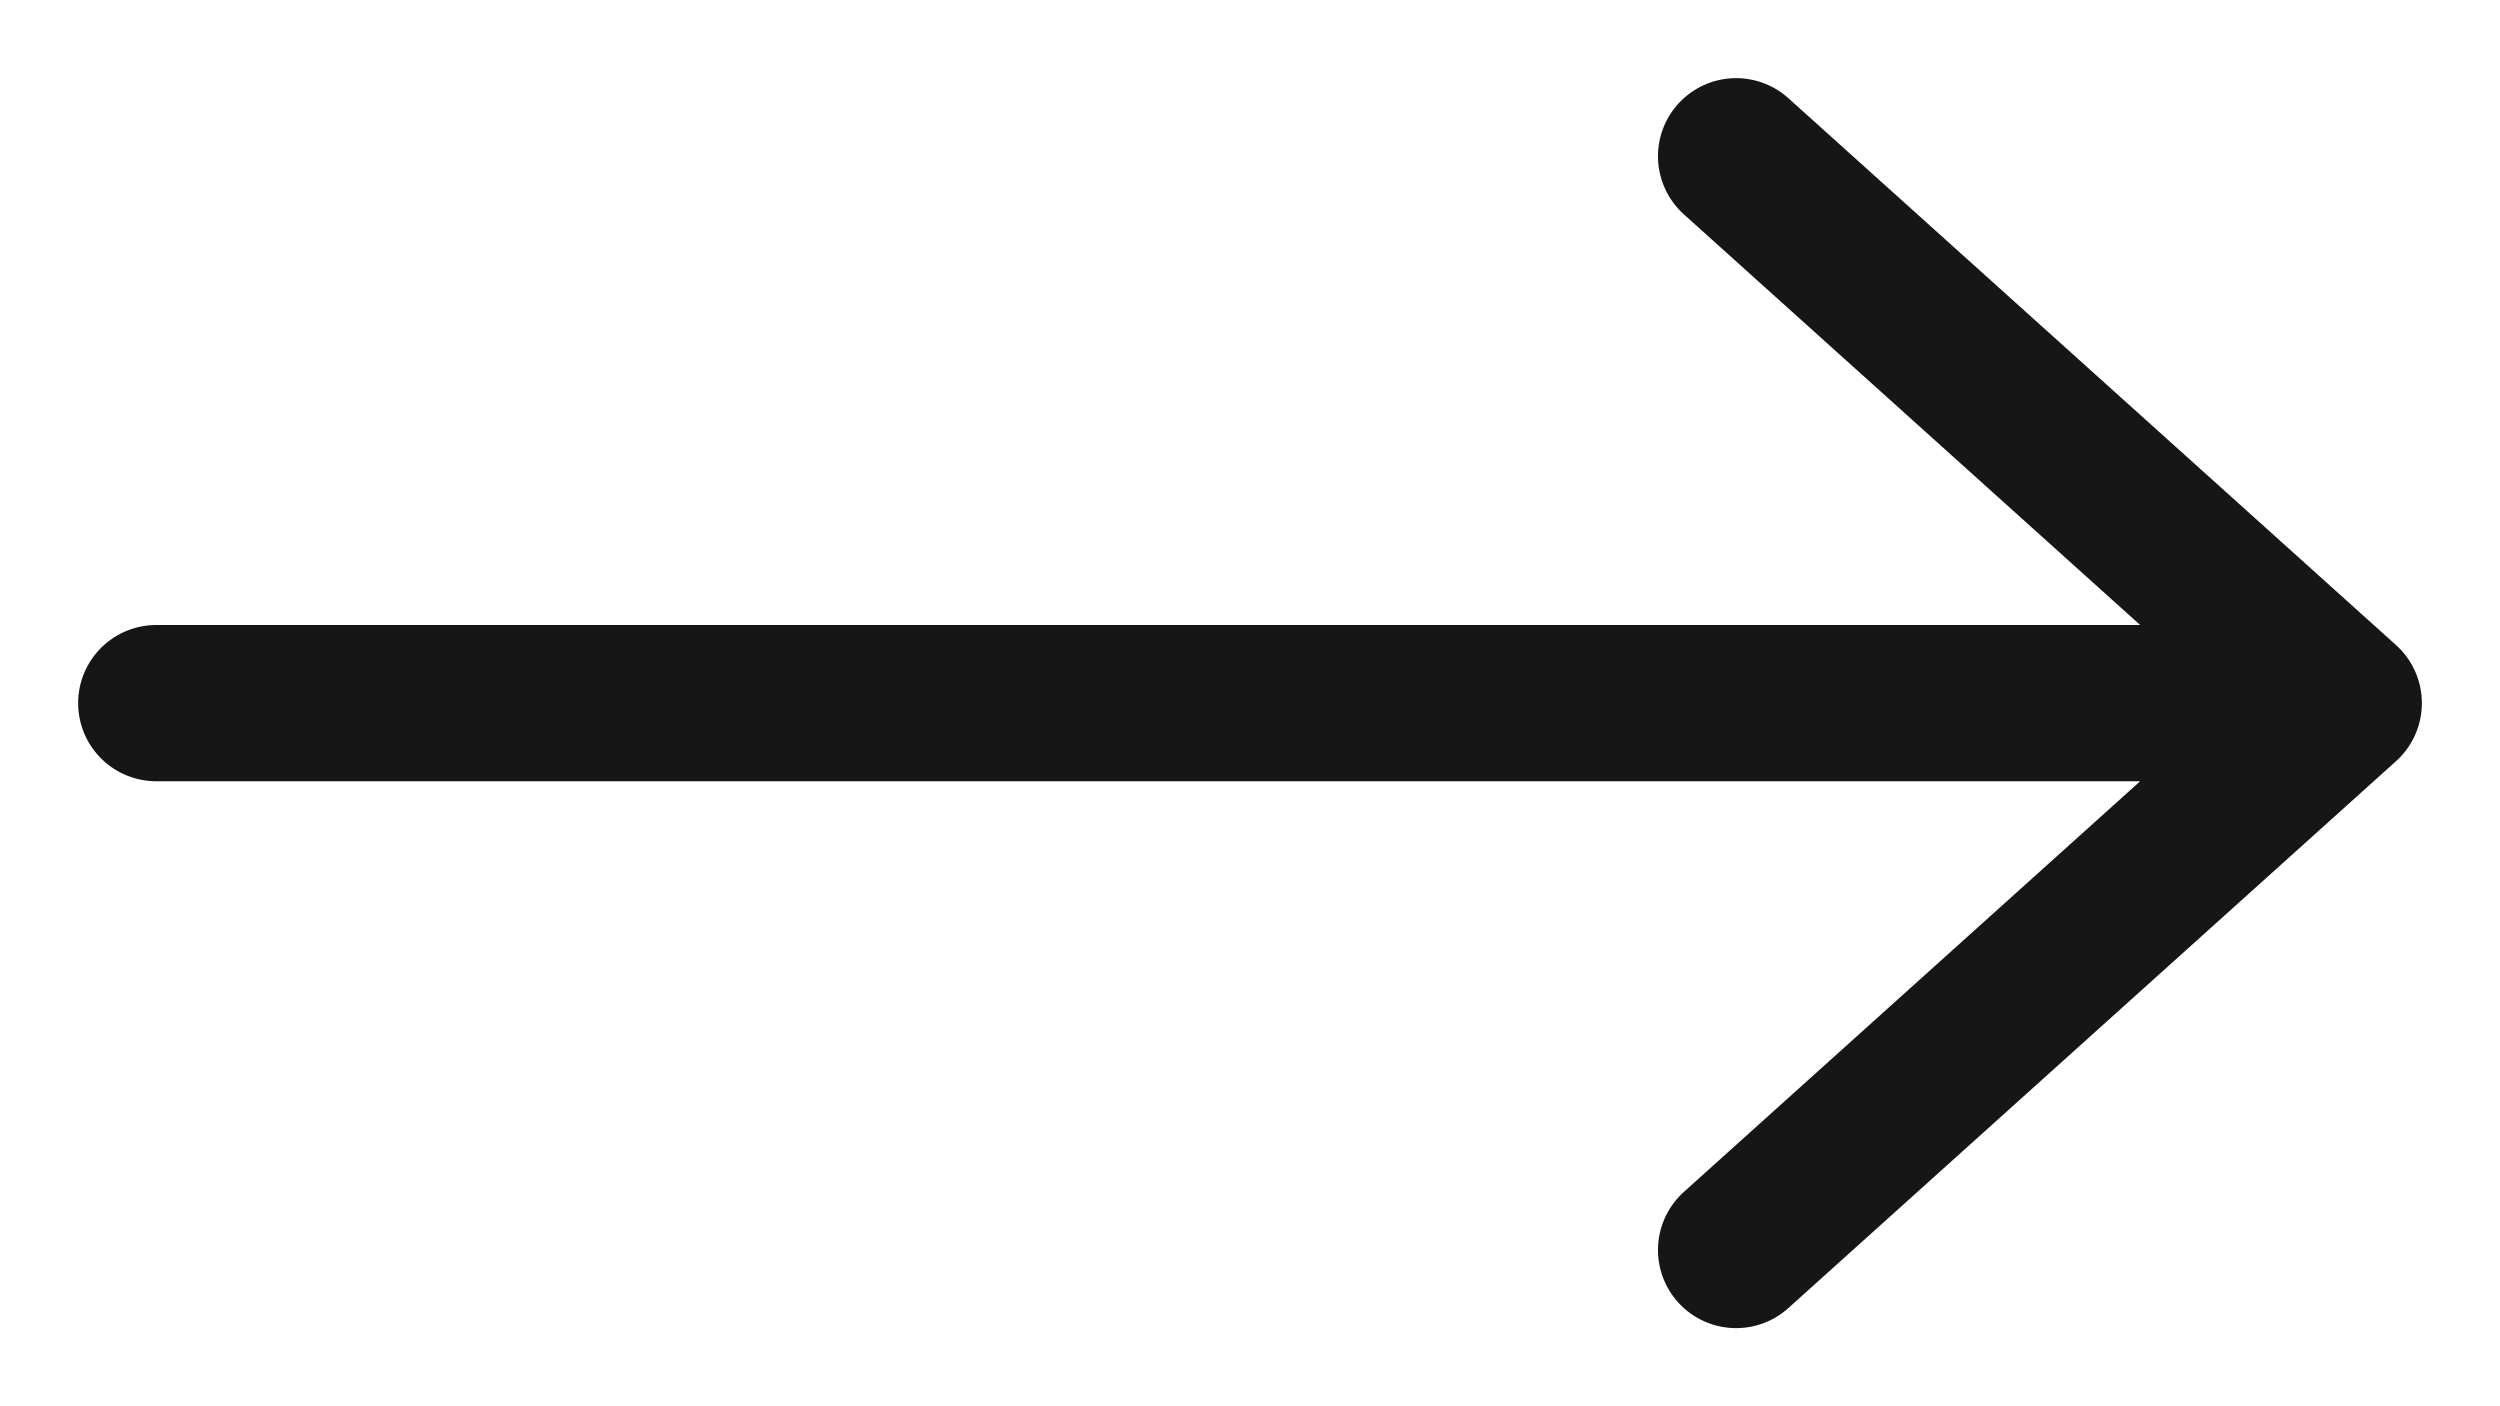 <svg width="16" height="9" viewBox="0 0 16 9" fill="none" xmlns="http://www.w3.org/2000/svg">
<path d="M15 4.5L11.111 1M15 4.5L11.111 8M15 4.5L1 4.5" stroke="#161616" stroke-linecap="round" stroke-linejoin="round"/>
</svg>
